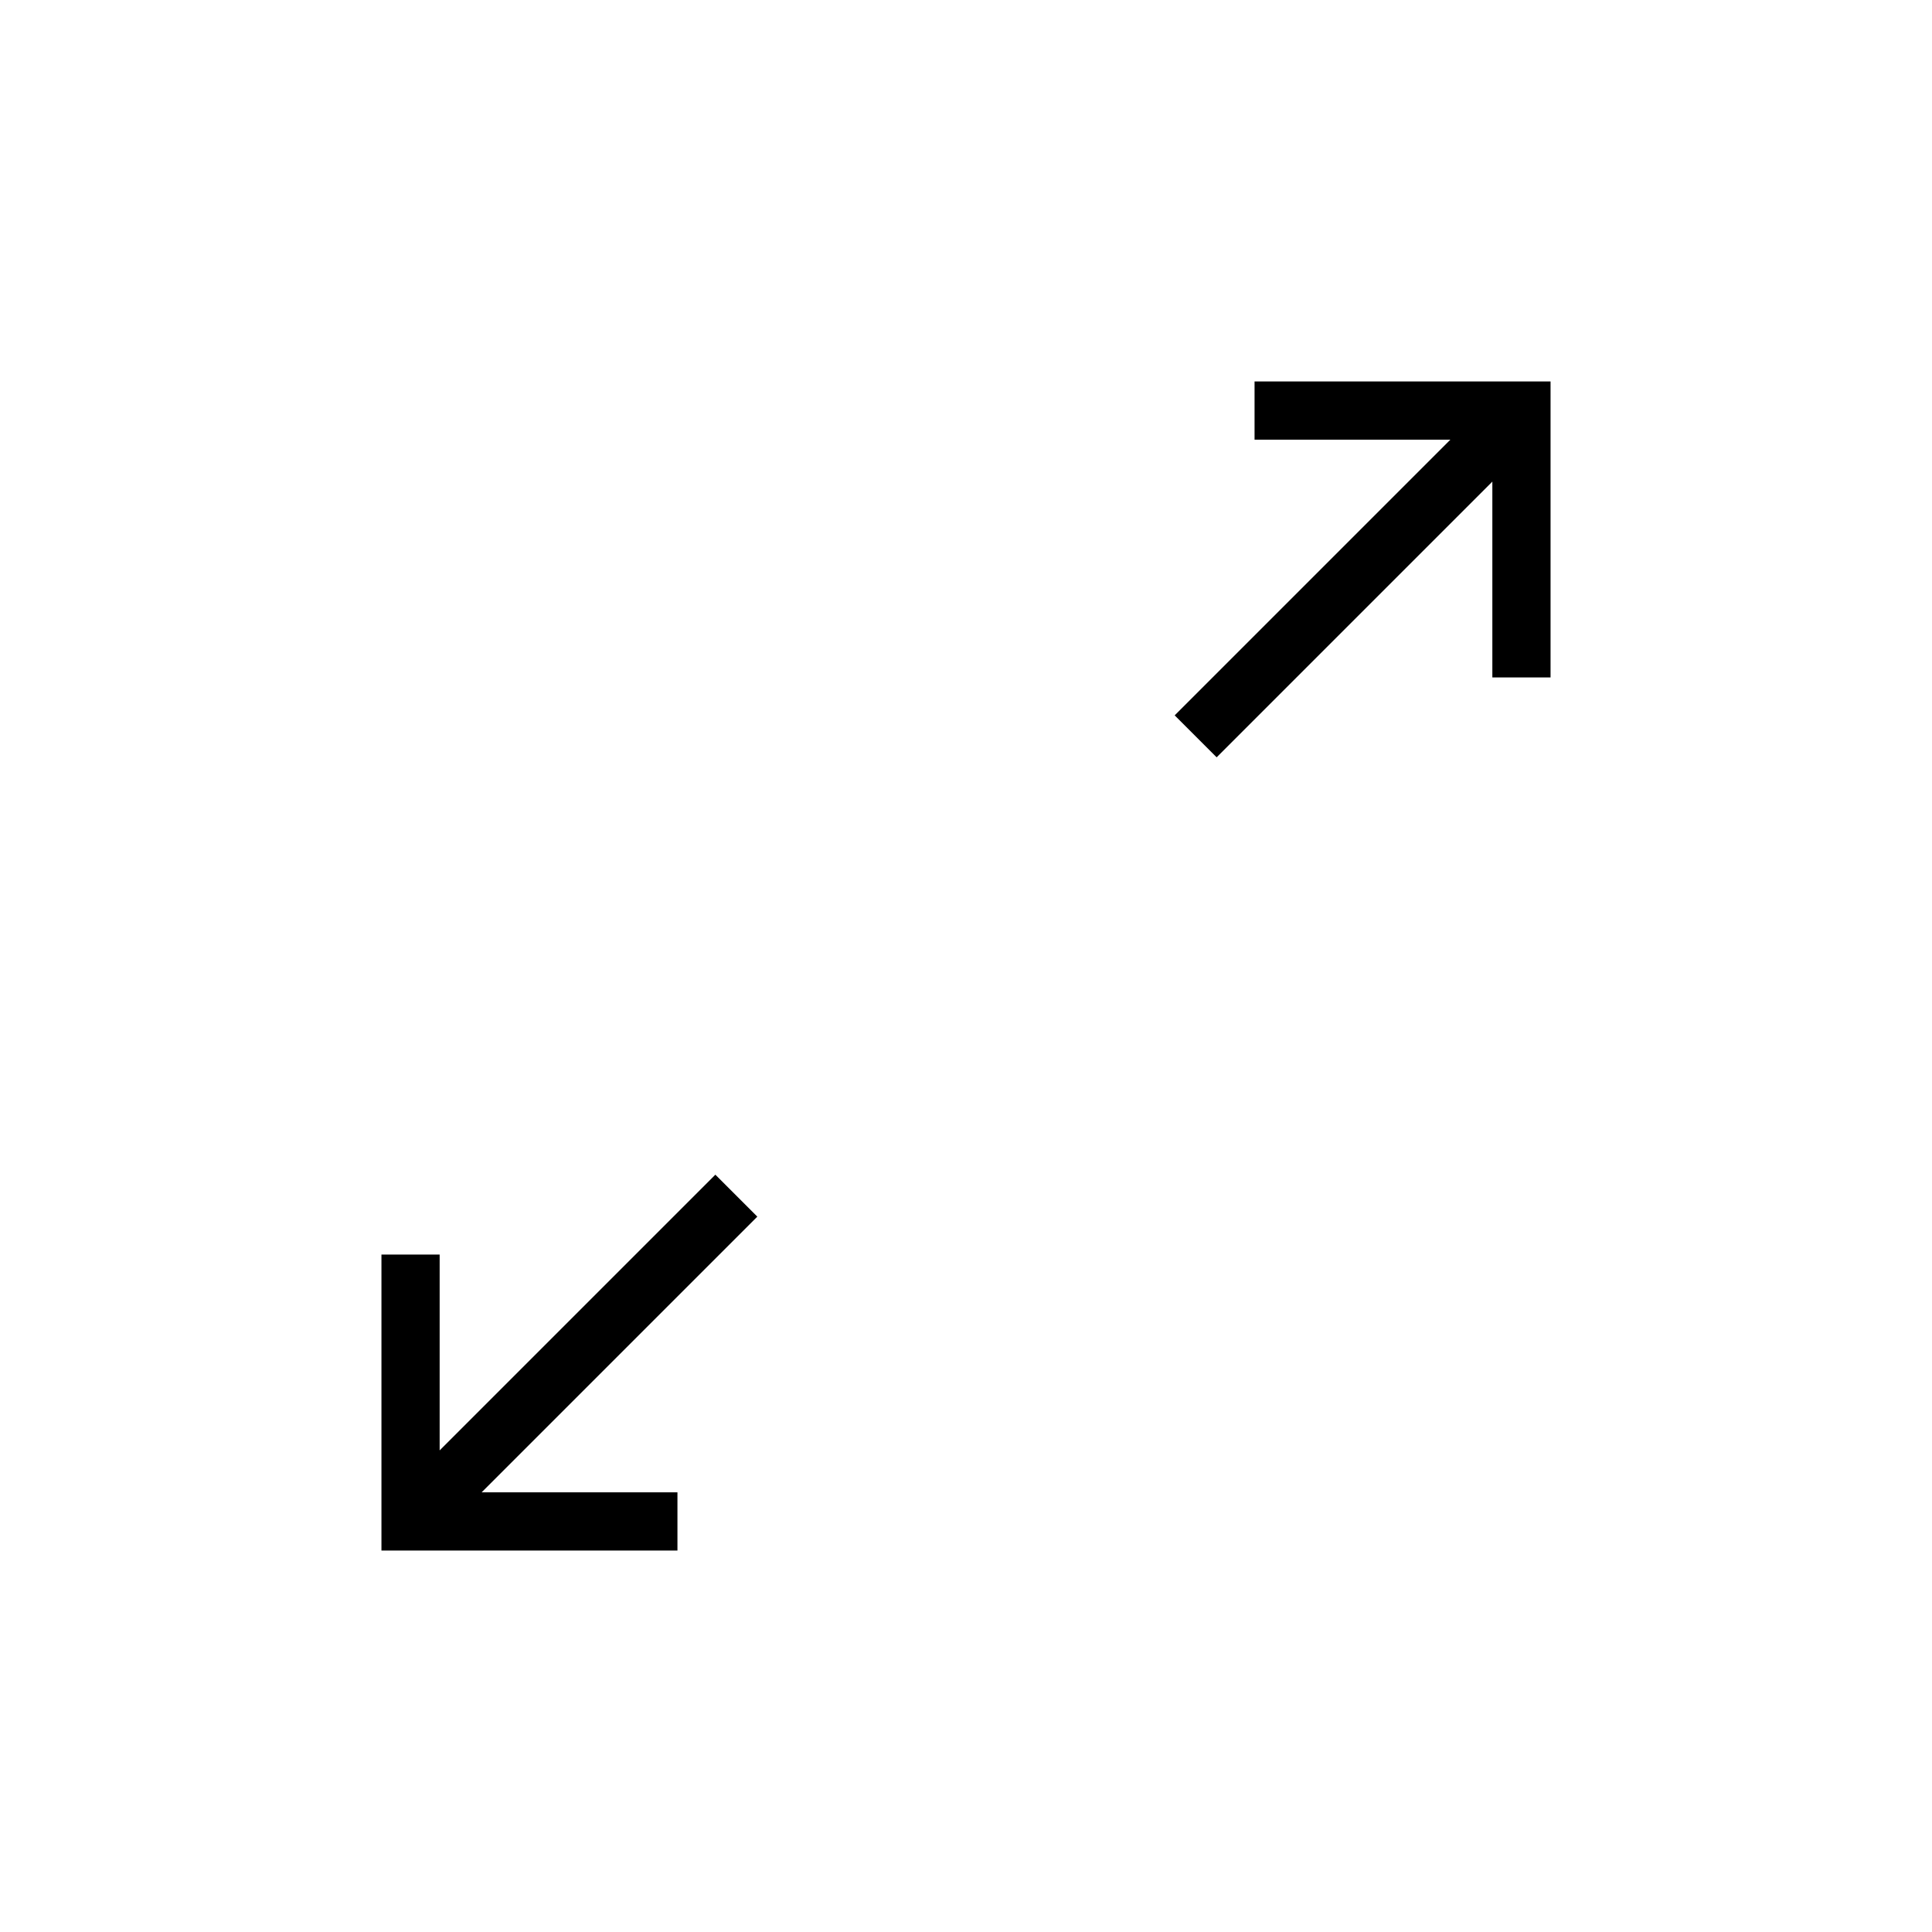 <svg xmlns="http://www.w3.org/2000/svg" height="20" viewBox="0 -960 960 960" width="20"><path d="M189.54-189.54v-147.08h28.92v97.31l137-137 20.85 20.85-137 137h97.31v28.92H189.54Zm415-394.15-20.85-20.85 137-137h-97.31v-28.92h147.08v147.08h-28.92v-97.31l-137 137Z"/></svg>